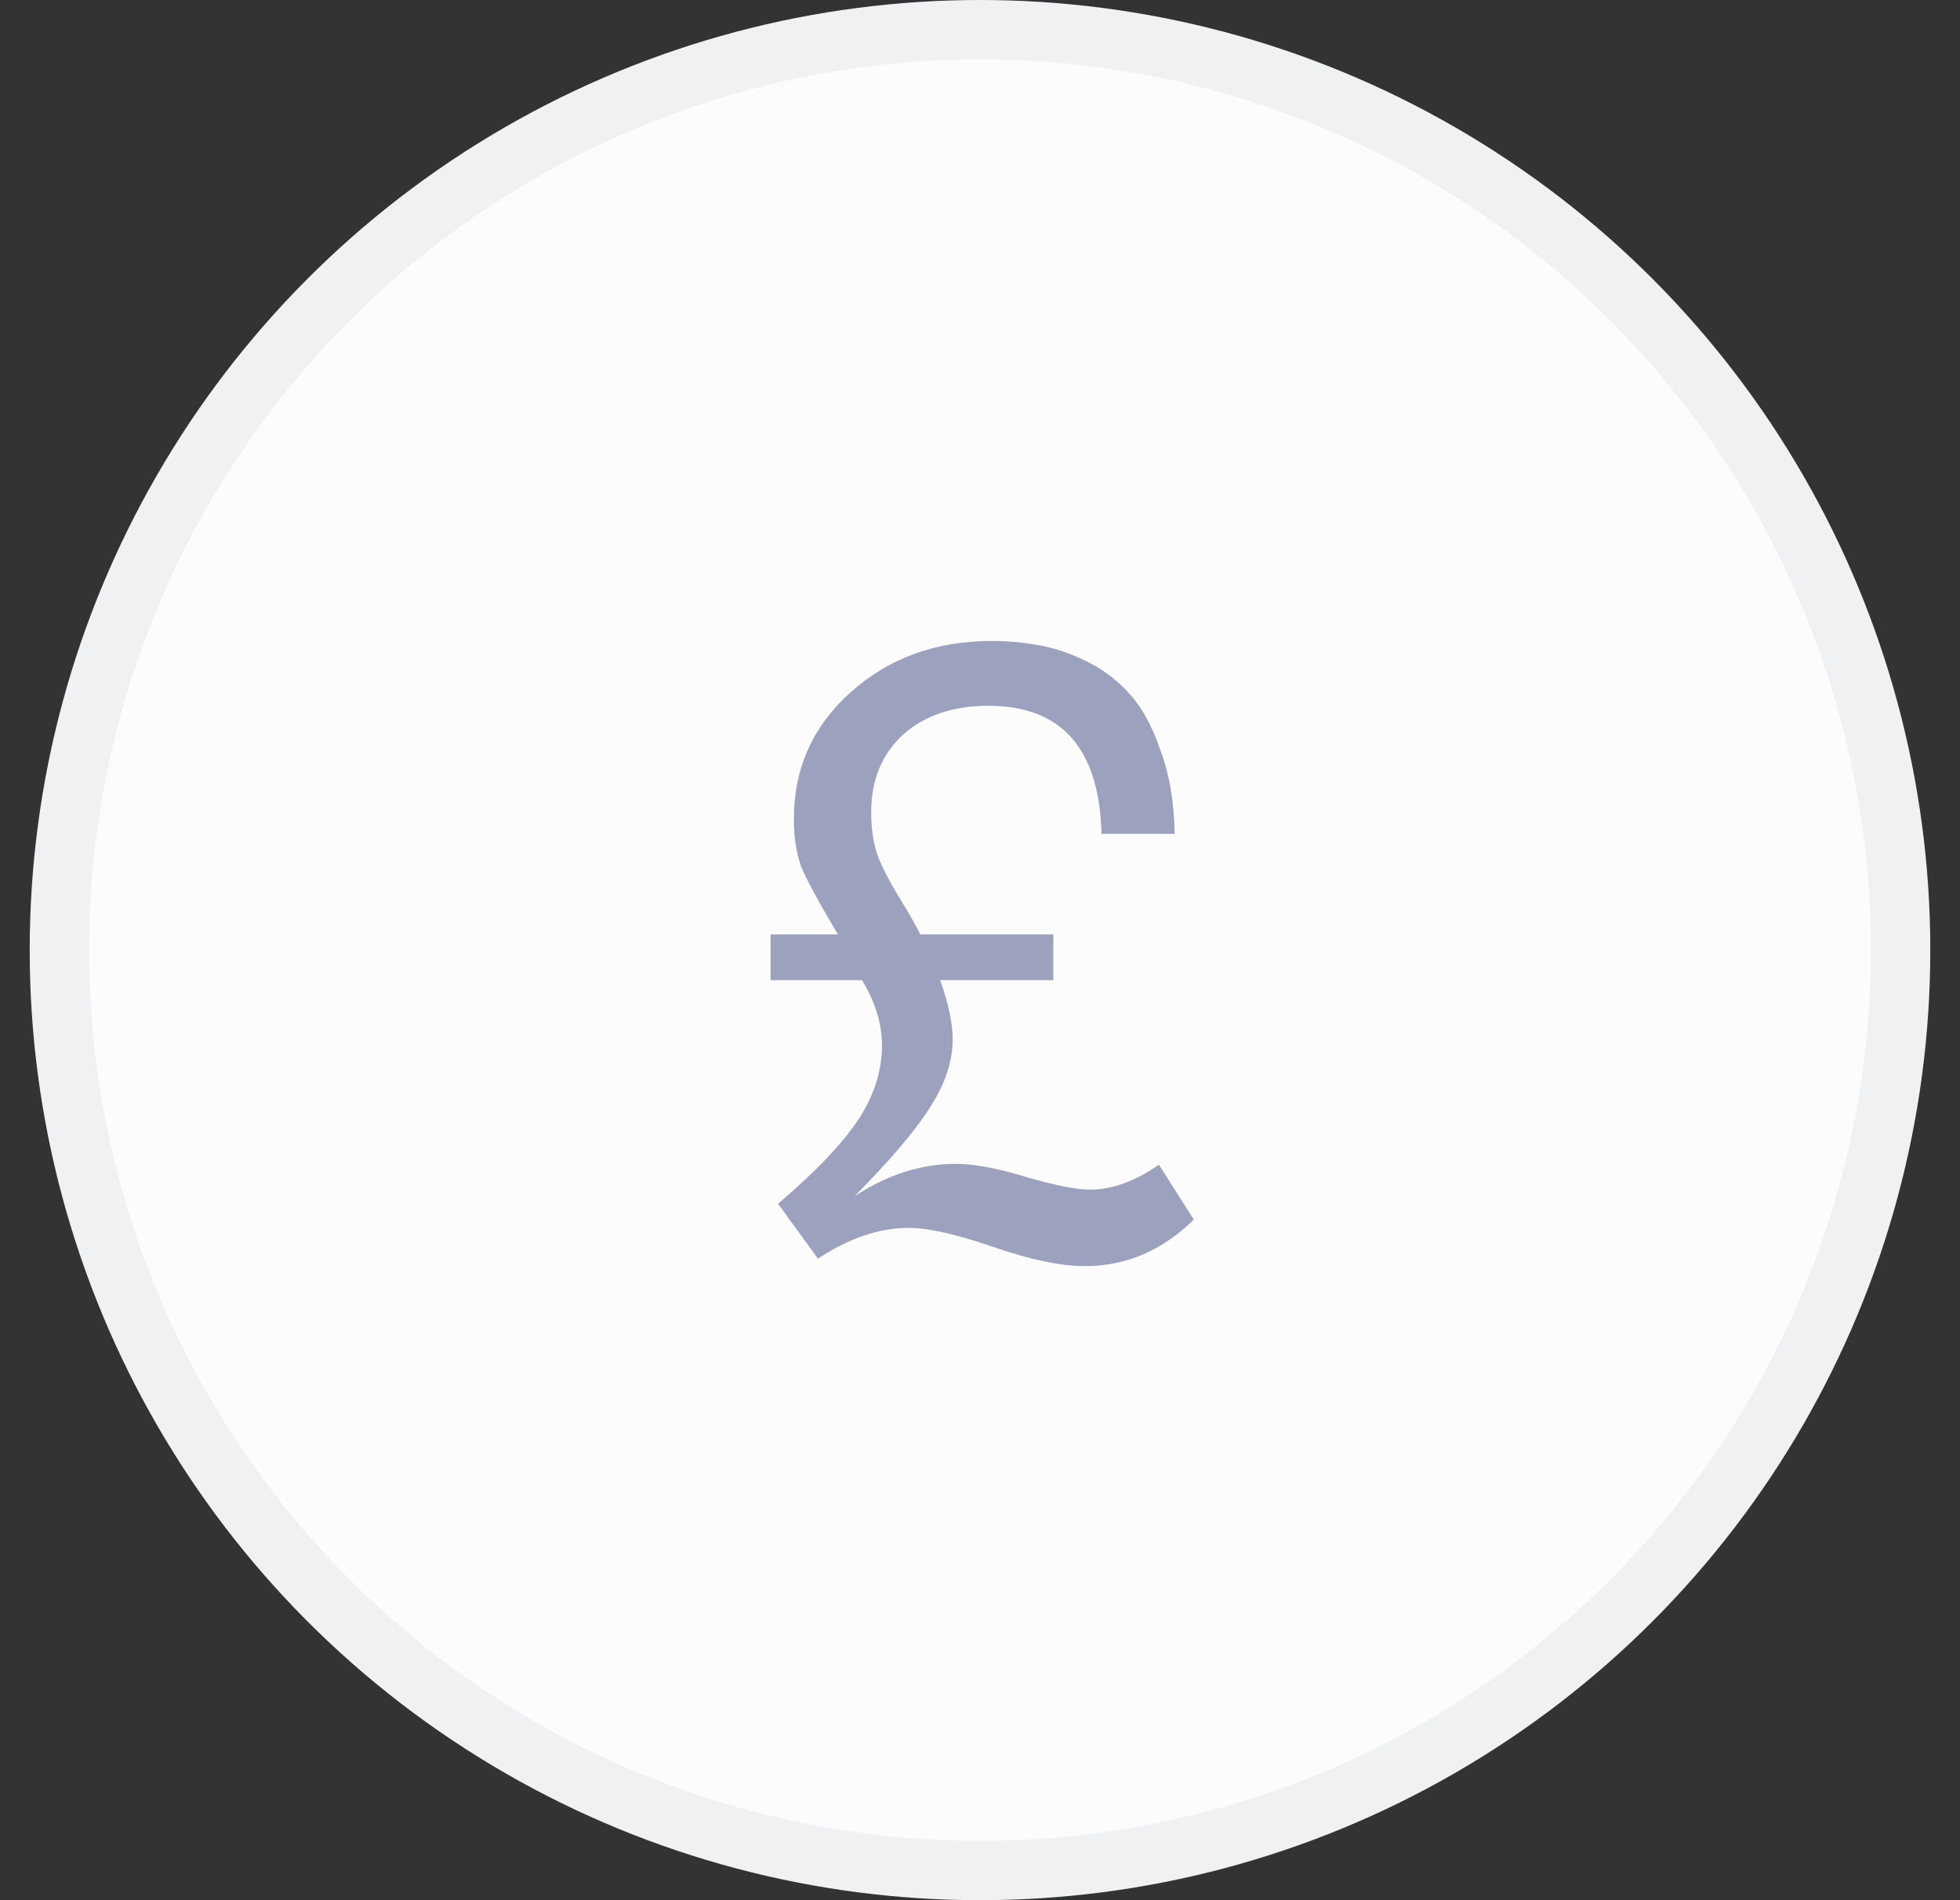 <svg width="33" height="32" viewBox="0 0 33 32" fill="none" xmlns="http://www.w3.org/2000/svg">
    <rect x="0" y="0" width="33" height="32" fill="#333333" stroke="none"/>
    <circle cx="16.5" cy="16" r="15.5" fill="#FCFCFD" stroke="#EFF1F3"/>
    <path d="M14.668 13.678C14.668 13.939 14.701 14.173 14.766 14.378C14.841 14.583 14.967 14.831 15.144 15.12C15.322 15.409 15.438 15.615 15.494 15.736H17.734V16.506H15.83C15.97 16.907 16.04 17.239 16.04 17.5C16.04 17.864 15.919 18.237 15.676 18.62C15.443 19.003 15.014 19.511 14.388 20.146C14.939 19.782 15.508 19.6 16.096 19.6C16.404 19.6 16.801 19.675 17.286 19.824C17.772 19.964 18.126 20.034 18.35 20.034C18.724 20.034 19.111 19.894 19.512 19.614L20.1 20.538C19.568 21.061 18.957 21.322 18.266 21.322C17.865 21.322 17.352 21.215 16.726 21C16.101 20.785 15.625 20.678 15.298 20.678C14.804 20.678 14.295 20.851 13.772 21.196L13.1 20.272C13.744 19.721 14.197 19.245 14.458 18.844C14.72 18.443 14.85 18.027 14.85 17.598C14.85 17.243 14.738 16.879 14.514 16.506H12.974V15.736H14.108C13.791 15.204 13.586 14.826 13.492 14.602C13.408 14.369 13.366 14.098 13.366 13.79C13.366 12.941 13.684 12.231 14.318 11.662C14.962 11.083 15.756 10.794 16.698 10.794C16.969 10.794 17.226 10.817 17.468 10.864C17.72 10.901 17.991 10.99 18.28 11.13C18.57 11.27 18.817 11.457 19.022 11.69C19.228 11.914 19.4 12.231 19.54 12.642C19.69 13.043 19.769 13.51 19.778 14.042H18.546C18.509 12.605 17.874 11.886 16.642 11.886C16.045 11.886 15.564 12.049 15.2 12.376C14.846 12.703 14.668 13.137 14.668 13.678Z" fill="#9CA1BE"/>
</svg>

